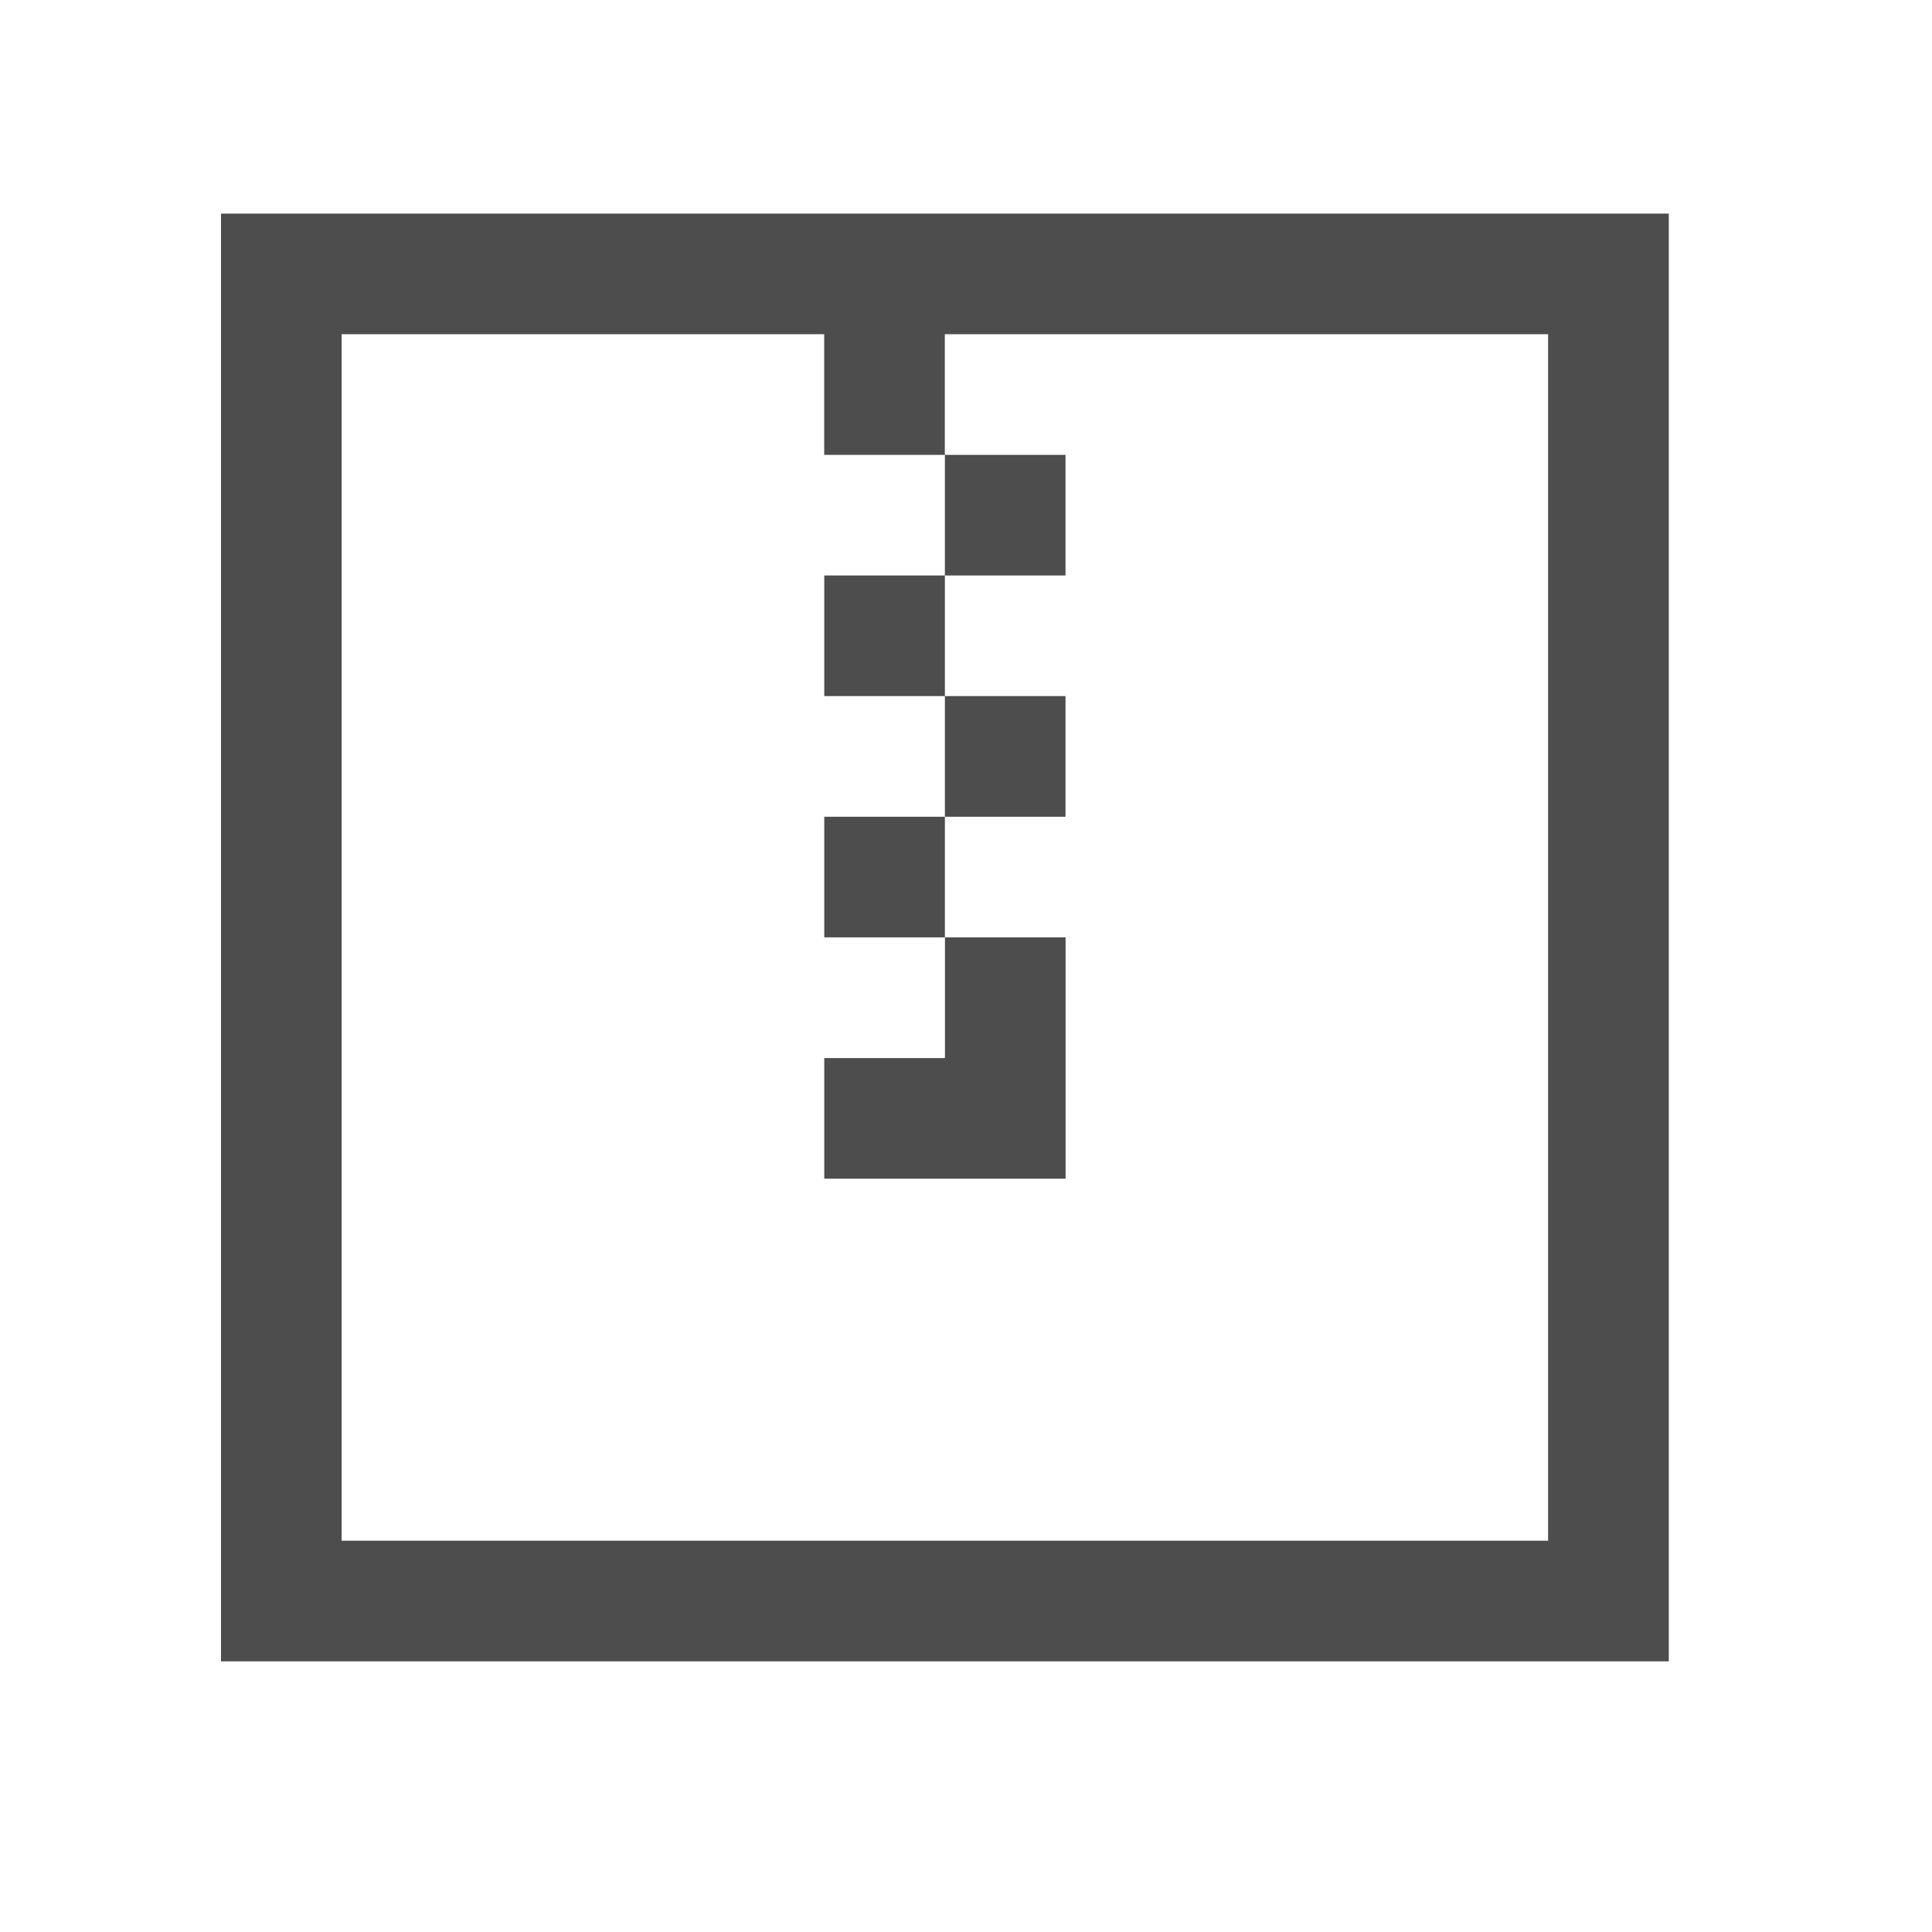 <?xml version="1.0" encoding="UTF-8" standalone="no"?>
<!-- Created with Inkscape (http://www.inkscape.org/) -->

<svg
   xmlns:dc="http://purl.org/dc/elements/1.1/"
   xmlns:cc="http://creativecommons.org/ns#"
   xmlns:rdf="http://www.w3.org/1999/02/22-rdf-syntax-ns#"
   xmlns:svg="http://www.w3.org/2000/svg"
   xmlns="http://www.w3.org/2000/svg"
   xmlns:sodipodi="http://sodipodi.sourceforge.net/DTD/sodipodi-0.dtd"
   xmlns:inkscape="http://www.inkscape.org/namespaces/inkscape"
   width="16"
   height="16"
   id="svg2"
   version="1.1"
   inkscape:version="0.48.4 r9939"
   viewBox="0 0 16 16"
   sodipodi:docname="folder-text.svg">
  <defs
     id="defs4" />
  <sodipodi:namedview
     id="base"
     pagecolor="#ffffff"
     bordercolor="#666666"
     borderopacity="1.0"
     inkscape:pageopacity="0.0"
     inkscape:pageshadow="2"
     inkscape:zoom="63.356768"
     inkscape:cx="5.3286155"
     inkscape:cy="7.4869973"
     inkscape:document-units="px"
     inkscape:current-layer="layer1"
     showgrid="true"
     inkscape:showpageshadow="false"
     borderlayer="true"
     units="px"
     inkscape:window-width="1864"
     inkscape:window-height="1060"
     inkscape:window-x="54"
     inkscape:window-y="-3"
     inkscape:window-maximized="1"
     inkscape:snap-global="true"
     inkscape:snap-bbox="true">
    <inkscape:grid
       type="xygrid"
       id="grid4062" />
    <sodipodi:guide
       position="2,14"
       orientation="12,0"
       id="guide4066" />
    <sodipodi:guide
       position="2,2"
       orientation="0,12"
       id="guide4068" />
    <sodipodi:guide
       position="14,2"
       orientation="-12,0"
       id="guide4070" />
    <sodipodi:guide
       position="14,14"
       orientation="0,-12"
       id="guide4072" />
  </sodipodi:namedview>
  <g
     inkscape:label="Capa 1"
     inkscape:groupmode="layer"
     id="layer1"
     transform="translate(0,-1036.362)">
    <g
       id="g3889"
       transform="matrix(0.545,0,0,0.545,-201.221,760.291)"
       style="fill:#4d4d4d;fill-opacity:1">
      <path
         inkscape:connector-curvature="0"
         style="fill:#4d4d4d;fill-opacity:1;stroke:none"
         d="m 372.571,509.798 0,22 22,0 0,-22 z m 1.833,1.833 7.333,0 0,1.833 1.833,0 0,-1.833 9.167,0 0,18.333 -18.333,0 z m 9.167,1.833 0,1.833 1.833,0 0,-1.833 z m 0,1.833 -1.833,0 0,1.833 1.833,0 z m 0,1.833 0,1.833 1.833,0 0,-1.833 z m 0,1.833 -1.833,0 0,1.833 1.833,0 z m 0,3.667 -1.833,0 0,1.833 3.667,0 c 0,-2.2 0,-2.375 0,-3.667 l -1.833,0 c 0,0.733 0,1.1 0,1.833 z"
         id="rect4173"
         sodipodi:nodetypes="ccccccccccccccccccccccccccccccccccccccccc" />
    </g>
  </g>
</svg>
